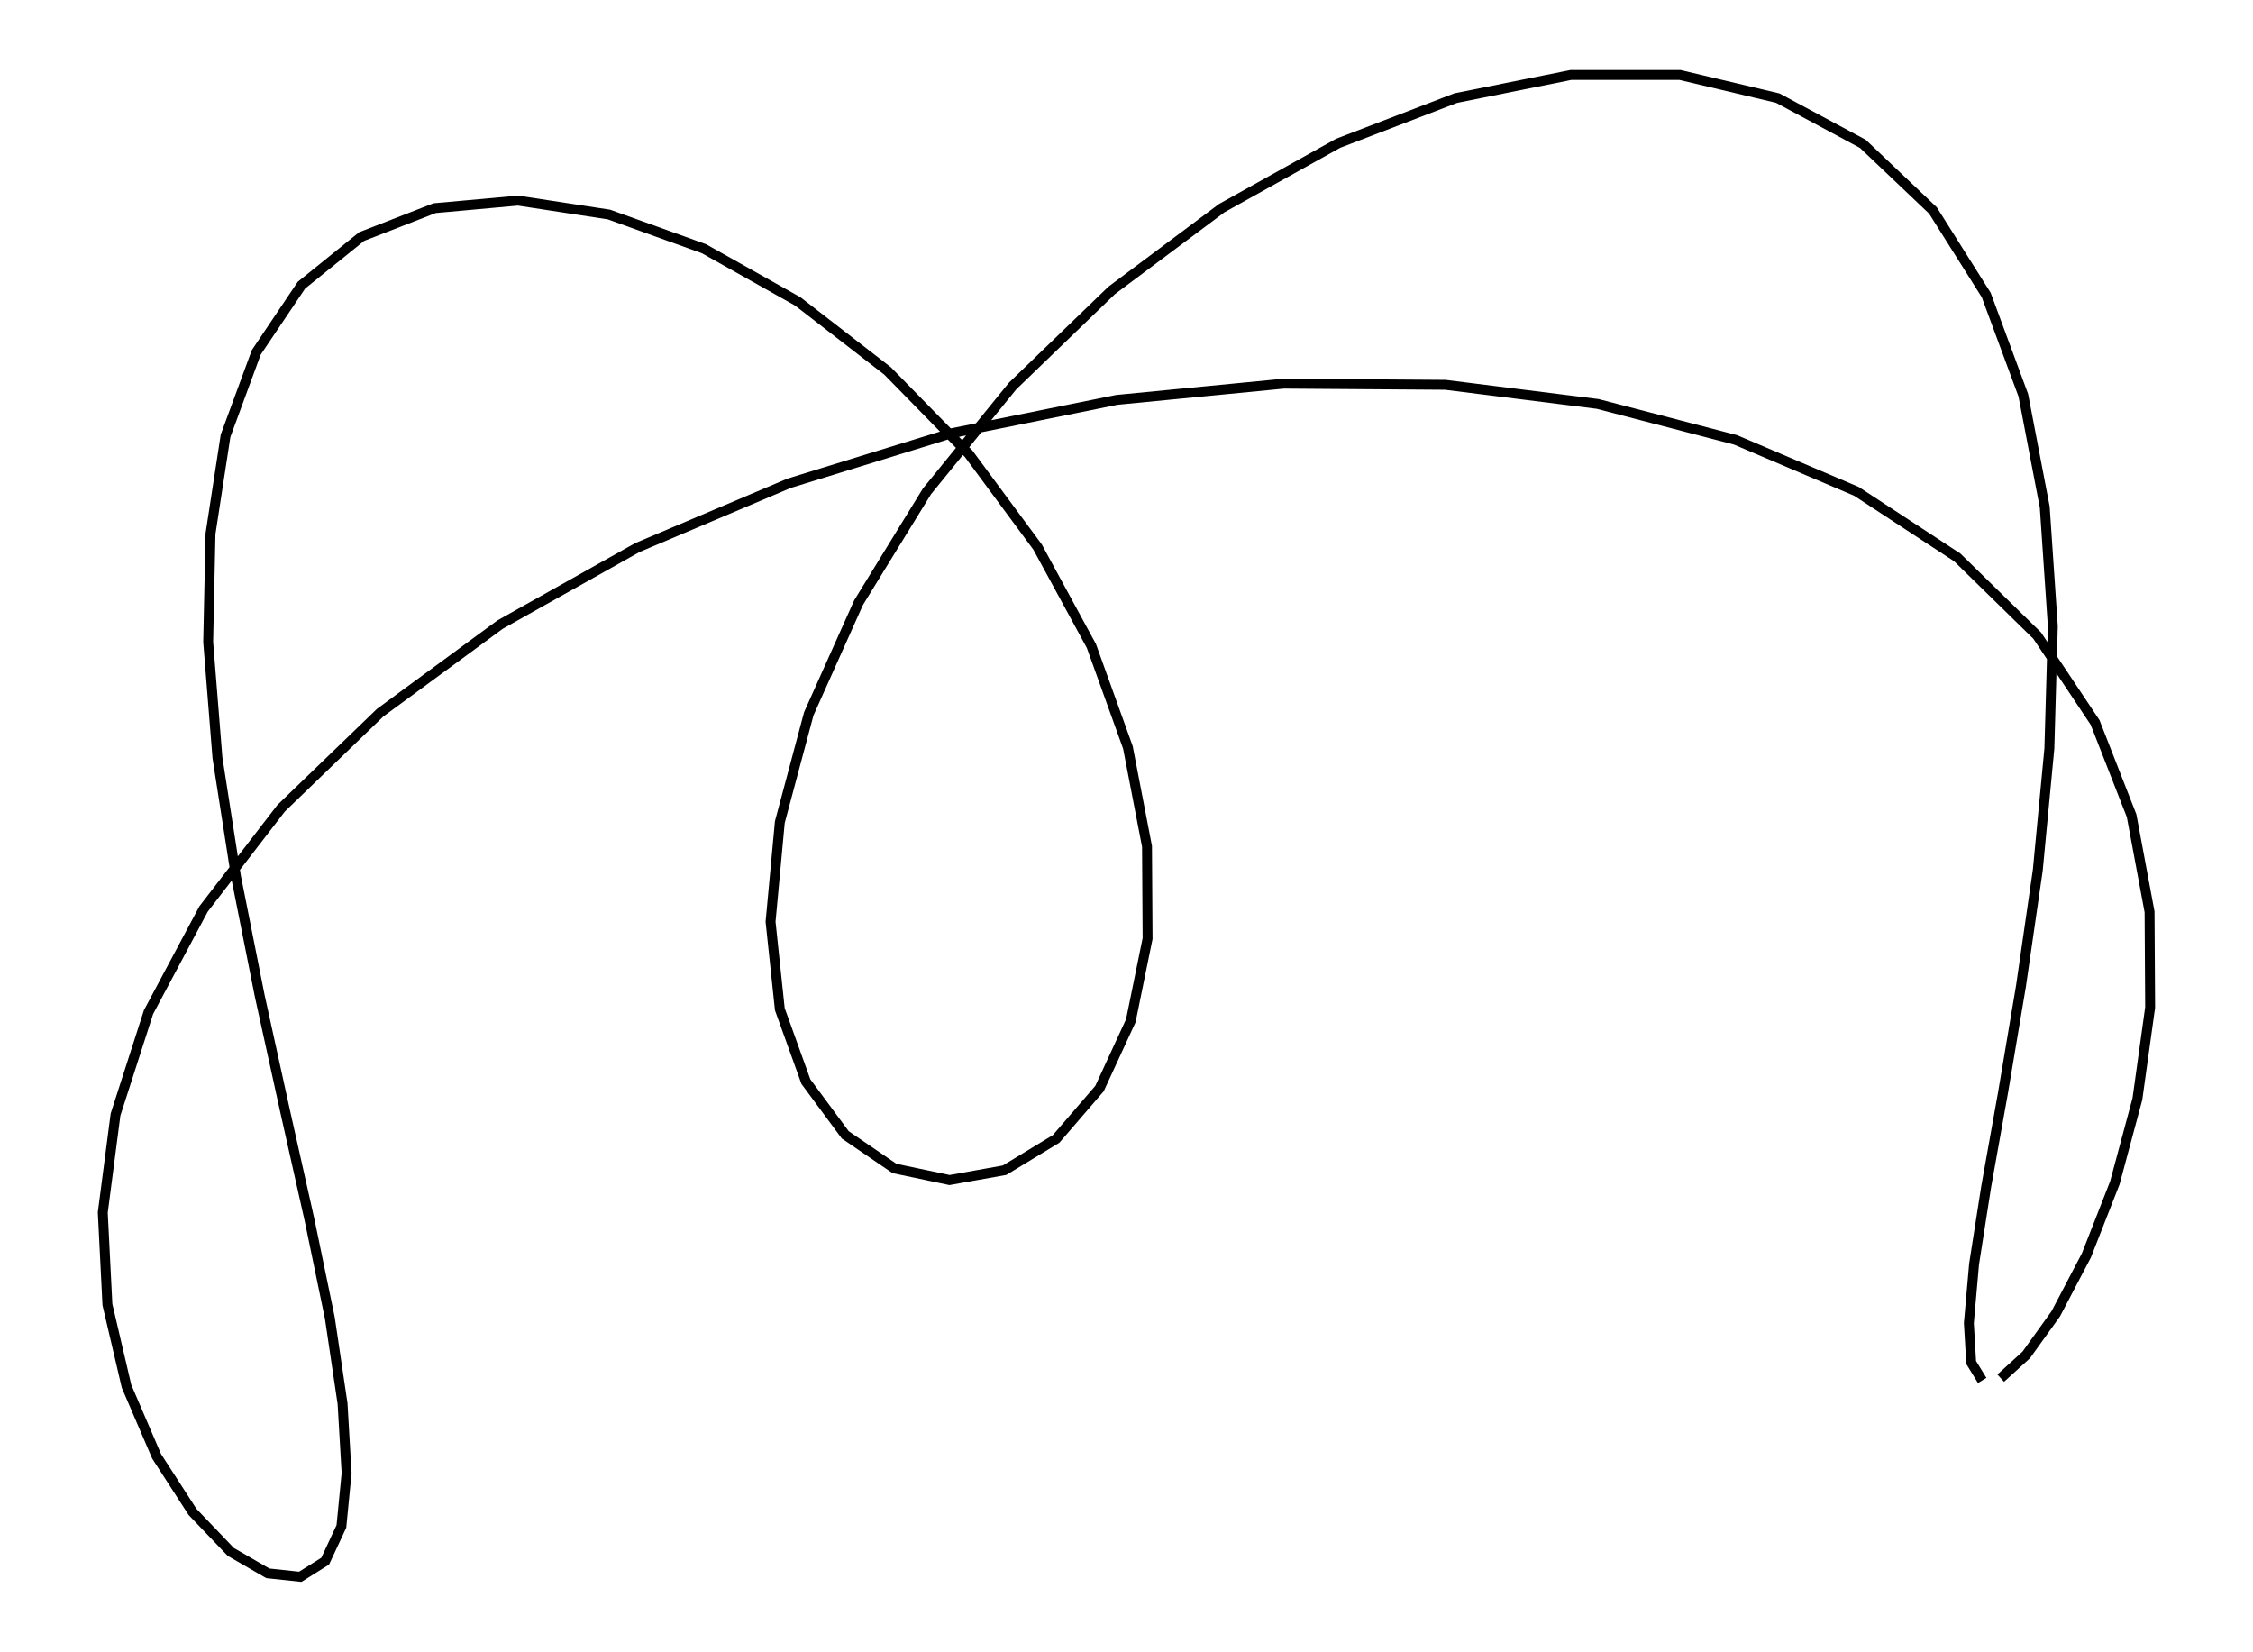 <svg xmlns="http://www.w3.org/2000/svg" width="136.4" height="100.0" viewBox="-70.26 -37.25 146.35 110.00">
<g fill="none" stroke="black" stroke-width="0.13%" transform="translate(0, 35.508) scale(3.857, -3.857)">
<polyline points="15.85,-4.93 16.29,-4.53 16.80,-3.82 17.33,-2.81 17.82,-1.56 18.21,-0.11 18.43,1.47 18.42,3.12 18.11,4.78 17.48,6.39 16.48,7.89 15.10,9.24 13.36,10.38 11.27,11.27 8.89,11.89 6.26,12.22 3.47,12.24 0.59,11.96 -2.28,11.38 -5.07,10.52 -7.69,9.41 -10.06,8.08 -12.13,6.56 -13.84,4.91 -15.18,3.17 -16.13,1.39 -16.70,-0.38 -16.92,-2.07 -16.84,-3.66 -16.51,-5.07 -15.99,-6.28 -15.37,-7.24 -14.71,-7.93 -14.07,-8.30 -13.51,-8.36 -13.08,-8.09 -12.80,-7.49 -12.71,-6.57 -12.78,-5.37 -13.00,-3.89 -13.35,-2.20 -13.77,-0.33 -14.21,1.67 -14.62,3.73 -14.94,5.78 -15.10,7.78 -15.06,9.65 -14.80,11.34 -14.27,12.78 -13.49,13.94 -12.45,14.78 -11.19,15.27 -9.75,15.40 -8.18,15.16 -6.54,14.57 -4.92,13.66 -3.37,12.46 -1.97,11.03 -0.78,9.42 0.15,7.71 0.78,5.96 1.11,4.25 1.12,2.66 0.83,1.24 0.29,0.07 -0.46,-0.80 -1.35,-1.34 -2.30,-1.51 -3.25,-1.31 -4.10,-0.73 -4.78,0.19 -5.23,1.44 -5.39,2.95 -5.23,4.67 -4.73,6.54 -3.87,8.46 -2.69,10.38 -1.21,12.20 0.50,13.85 2.40,15.27 4.41,16.39 6.44,17.17 8.43,17.57 10.31,17.57 12.00,17.17 13.47,16.38 14.68,15.23 15.60,13.77 16.24,12.04 16.61,10.11 16.75,8.05 16.69,5.94 16.49,3.84 16.20,1.84 15.89,-0.00 15.60,-1.62 15.39,-2.96 15.30,-3.98 15.34,-4.66 15.53,-4.97" />
</g>
</svg>